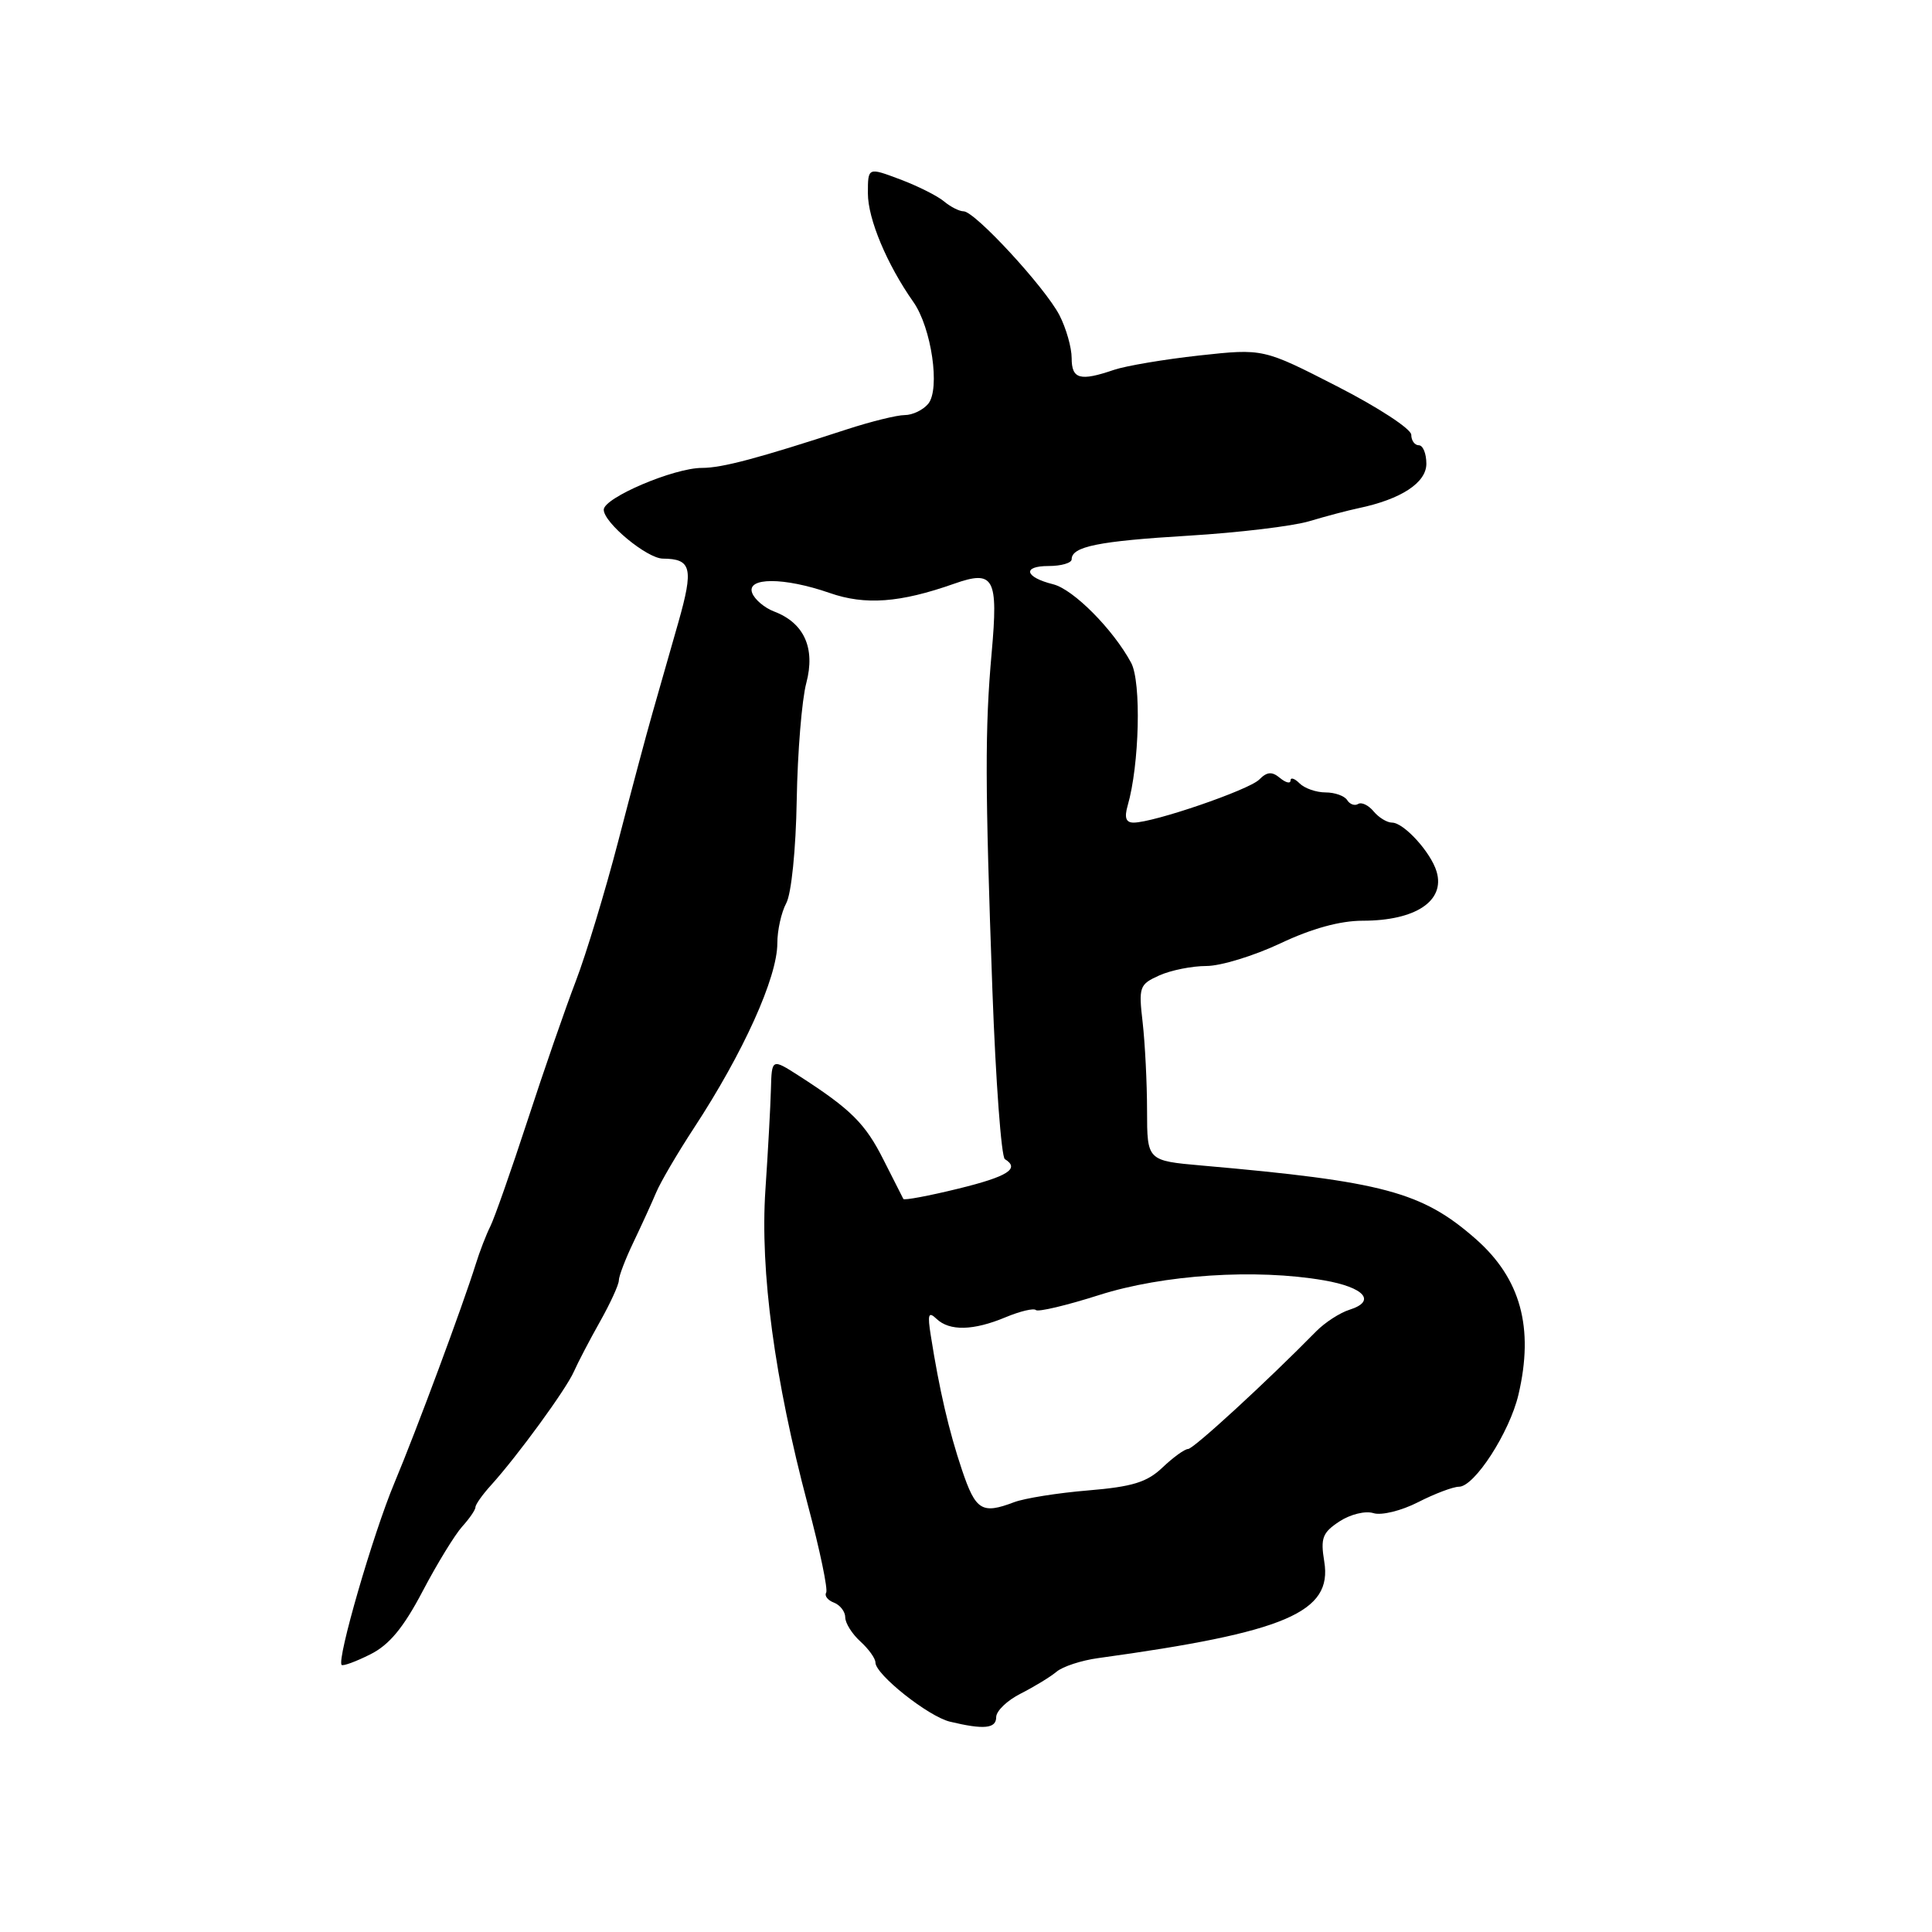 <?xml version="1.0" encoding="UTF-8" standalone="no"?>
<!DOCTYPE svg PUBLIC "-//W3C//DTD SVG 1.1//EN" "http://www.w3.org/Graphics/SVG/1.1/DTD/svg11.dtd" >
<svg xmlns="http://www.w3.org/2000/svg" xmlns:xlink="http://www.w3.org/1999/xlink" version="1.1" viewBox="0 0 256 256">
 <g >
 <path fill="currentColor"
d=" M 132.00 227.53 C 132.00 226.71 133.46 225.31 135.25 224.41 C 137.04 223.50 139.18 222.20 140.00 221.51 C 140.82 220.82 143.30 220.01 145.50 219.71 C 170.42 216.28 176.58 213.64 175.47 206.91 C 174.96 203.80 175.23 203.08 177.48 201.60 C 178.93 200.65 180.93 200.16 181.99 200.50 C 183.04 200.83 185.67 200.19 187.90 199.05 C 190.11 197.92 192.55 197.00 193.32 197.00 C 195.37 197.00 200.02 189.81 201.20 184.81 C 203.29 175.92 201.50 169.40 195.52 164.15 C 188.43 157.93 183.30 156.55 159.25 154.44 C 152.00 153.80 152.00 153.80 151.99 147.15 C 151.99 143.49 151.72 138.25 151.41 135.50 C 150.86 130.76 150.97 130.44 153.61 129.25 C 155.15 128.56 157.95 128.00 159.85 128.00 C 161.75 128.00 166.16 126.65 169.66 125.00 C 173.82 123.03 177.58 122.00 180.57 122.00 C 187.56 122.00 191.51 119.38 190.36 115.50 C 189.61 112.95 186.02 109.00 184.45 109.00 C 183.79 109.00 182.69 108.33 182.01 107.51 C 181.33 106.69 180.41 106.25 179.96 106.53 C 179.51 106.81 178.86 106.58 178.51 106.02 C 178.16 105.46 176.87 105.00 175.64 105.00 C 174.41 105.00 172.86 104.46 172.20 103.80 C 171.54 103.14 171.00 102.97 171.00 103.42 C 171.00 103.87 170.37 103.72 169.61 103.09 C 168.54 102.20 167.89 102.25 166.85 103.30 C 165.46 104.68 152.87 109.00 150.21 109.00 C 149.19 109.00 148.96 108.35 149.42 106.75 C 150.98 101.36 151.25 90.36 149.88 87.82 C 147.50 83.40 142.23 78.09 139.55 77.42 C 135.78 76.48 135.41 75.00 138.94 75.00 C 140.62 75.00 142.00 74.60 142.00 74.11 C 142.00 72.42 145.53 71.70 157.50 70.98 C 164.10 70.58 171.30 69.72 173.50 69.06 C 175.70 68.40 178.62 67.63 180.00 67.34 C 185.64 66.16 189.00 63.97 189.00 61.45 C 189.00 60.10 188.55 59.00 188.00 59.00 C 187.45 59.00 187.00 58.37 187.00 57.61 C 187.00 56.84 182.59 53.96 177.19 51.20 C 167.39 46.18 167.39 46.18 158.94 47.10 C 154.30 47.61 149.20 48.47 147.60 49.01 C 143.10 50.55 142.00 50.24 142.00 47.45 C 142.00 46.05 141.27 43.49 140.38 41.76 C 138.47 38.08 129.18 28.00 127.68 28.00 C 127.12 28.00 125.95 27.41 125.08 26.68 C 124.21 25.95 121.59 24.64 119.25 23.76 C 115.00 22.16 115.00 22.16 115.00 25.62 C 115.00 29.01 117.52 35.03 121.03 40.02 C 123.43 43.43 124.61 51.56 122.99 53.51 C 122.31 54.33 120.91 55.00 119.88 55.00 C 118.85 55.00 115.42 55.85 112.25 56.88 C 100.42 60.74 95.69 62.00 93.02 62.00 C 89.29 62.00 80.00 65.96 80.00 67.54 C 80.00 69.26 85.73 74.00 87.83 74.02 C 91.64 74.05 91.93 75.27 89.87 82.52 C 88.77 86.36 87.23 91.75 86.45 94.50 C 85.66 97.25 83.62 104.90 81.91 111.50 C 80.19 118.10 77.67 126.42 76.30 130.00 C 74.93 133.57 72.04 141.90 69.89 148.50 C 67.73 155.10 65.52 161.40 64.97 162.50 C 64.42 163.60 63.55 165.85 63.04 167.50 C 61.31 173.03 55.22 189.43 52.26 196.50 C 49.42 203.27 44.60 219.93 45.27 220.61 C 45.46 220.79 47.16 220.17 49.05 219.22 C 51.57 217.97 53.45 215.70 56.00 210.85 C 57.92 207.19 60.29 203.33 61.25 202.27 C 62.21 201.21 63.00 200.06 63.00 199.71 C 63.00 199.36 63.93 198.04 65.07 196.79 C 68.58 192.91 75.00 184.11 76.04 181.75 C 76.59 180.51 78.15 177.52 79.52 175.09 C 80.88 172.67 82.00 170.22 82.00 169.66 C 82.00 169.09 82.88 166.80 83.95 164.57 C 85.02 162.33 86.37 159.38 86.95 158.00 C 87.53 156.62 89.77 152.80 91.93 149.50 C 98.50 139.48 103.00 129.51 103.00 124.99 C 103.00 123.27 103.53 120.89 104.18 119.68 C 104.86 118.44 105.46 112.56 105.57 106.00 C 105.68 99.67 106.25 92.70 106.84 90.50 C 108.06 85.89 106.56 82.54 102.58 81.03 C 101.31 80.55 100.00 79.44 99.67 78.58 C 98.86 76.47 103.89 76.47 109.93 78.57 C 114.65 80.22 119.27 79.87 126.42 77.35 C 131.72 75.48 132.29 76.54 131.40 86.50 C 130.50 96.55 130.52 104.04 131.50 131.28 C 131.94 143.26 132.68 153.30 133.15 153.59 C 135.19 154.85 133.54 155.90 126.95 157.51 C 123.08 158.46 119.81 159.07 119.70 158.87 C 119.59 158.67 118.41 156.33 117.07 153.68 C 114.66 148.88 112.75 146.98 105.88 142.56 C 102.26 140.24 102.26 140.24 102.15 144.37 C 102.09 146.64 101.76 152.63 101.42 157.67 C 100.70 168.45 102.63 182.76 107.04 199.40 C 108.64 205.39 109.73 210.63 109.47 211.04 C 109.22 211.45 109.68 212.05 110.51 212.36 C 111.33 212.68 112.00 213.56 112.00 214.31 C 112.00 215.07 112.90 216.50 114.00 217.50 C 115.10 218.50 116.00 219.75 116.00 220.29 C 116.00 221.88 123.01 227.44 125.87 228.13 C 130.37 229.21 132.00 229.05 132.00 227.53 Z  M 127.46 194.75 C 125.74 189.64 124.46 184.13 123.34 177.00 C 122.88 174.14 123.02 173.73 124.09 174.75 C 125.82 176.40 128.97 176.33 133.25 174.54 C 135.17 173.74 136.98 173.31 137.26 173.59 C 137.54 173.87 141.31 172.98 145.64 171.60 C 154.15 168.89 166.40 168.09 175.42 169.65 C 180.81 170.58 182.41 172.42 178.81 173.55 C 177.54 173.95 175.57 175.23 174.42 176.39 C 167.82 183.11 158.14 192.00 157.43 192.00 C 156.98 192.00 155.46 193.10 154.05 194.44 C 152.00 196.40 150.07 197.00 144.18 197.49 C 140.16 197.82 135.74 198.53 134.37 199.05 C 130.10 200.67 129.28 200.16 127.46 194.75 Z "/>
</g>
</svg>